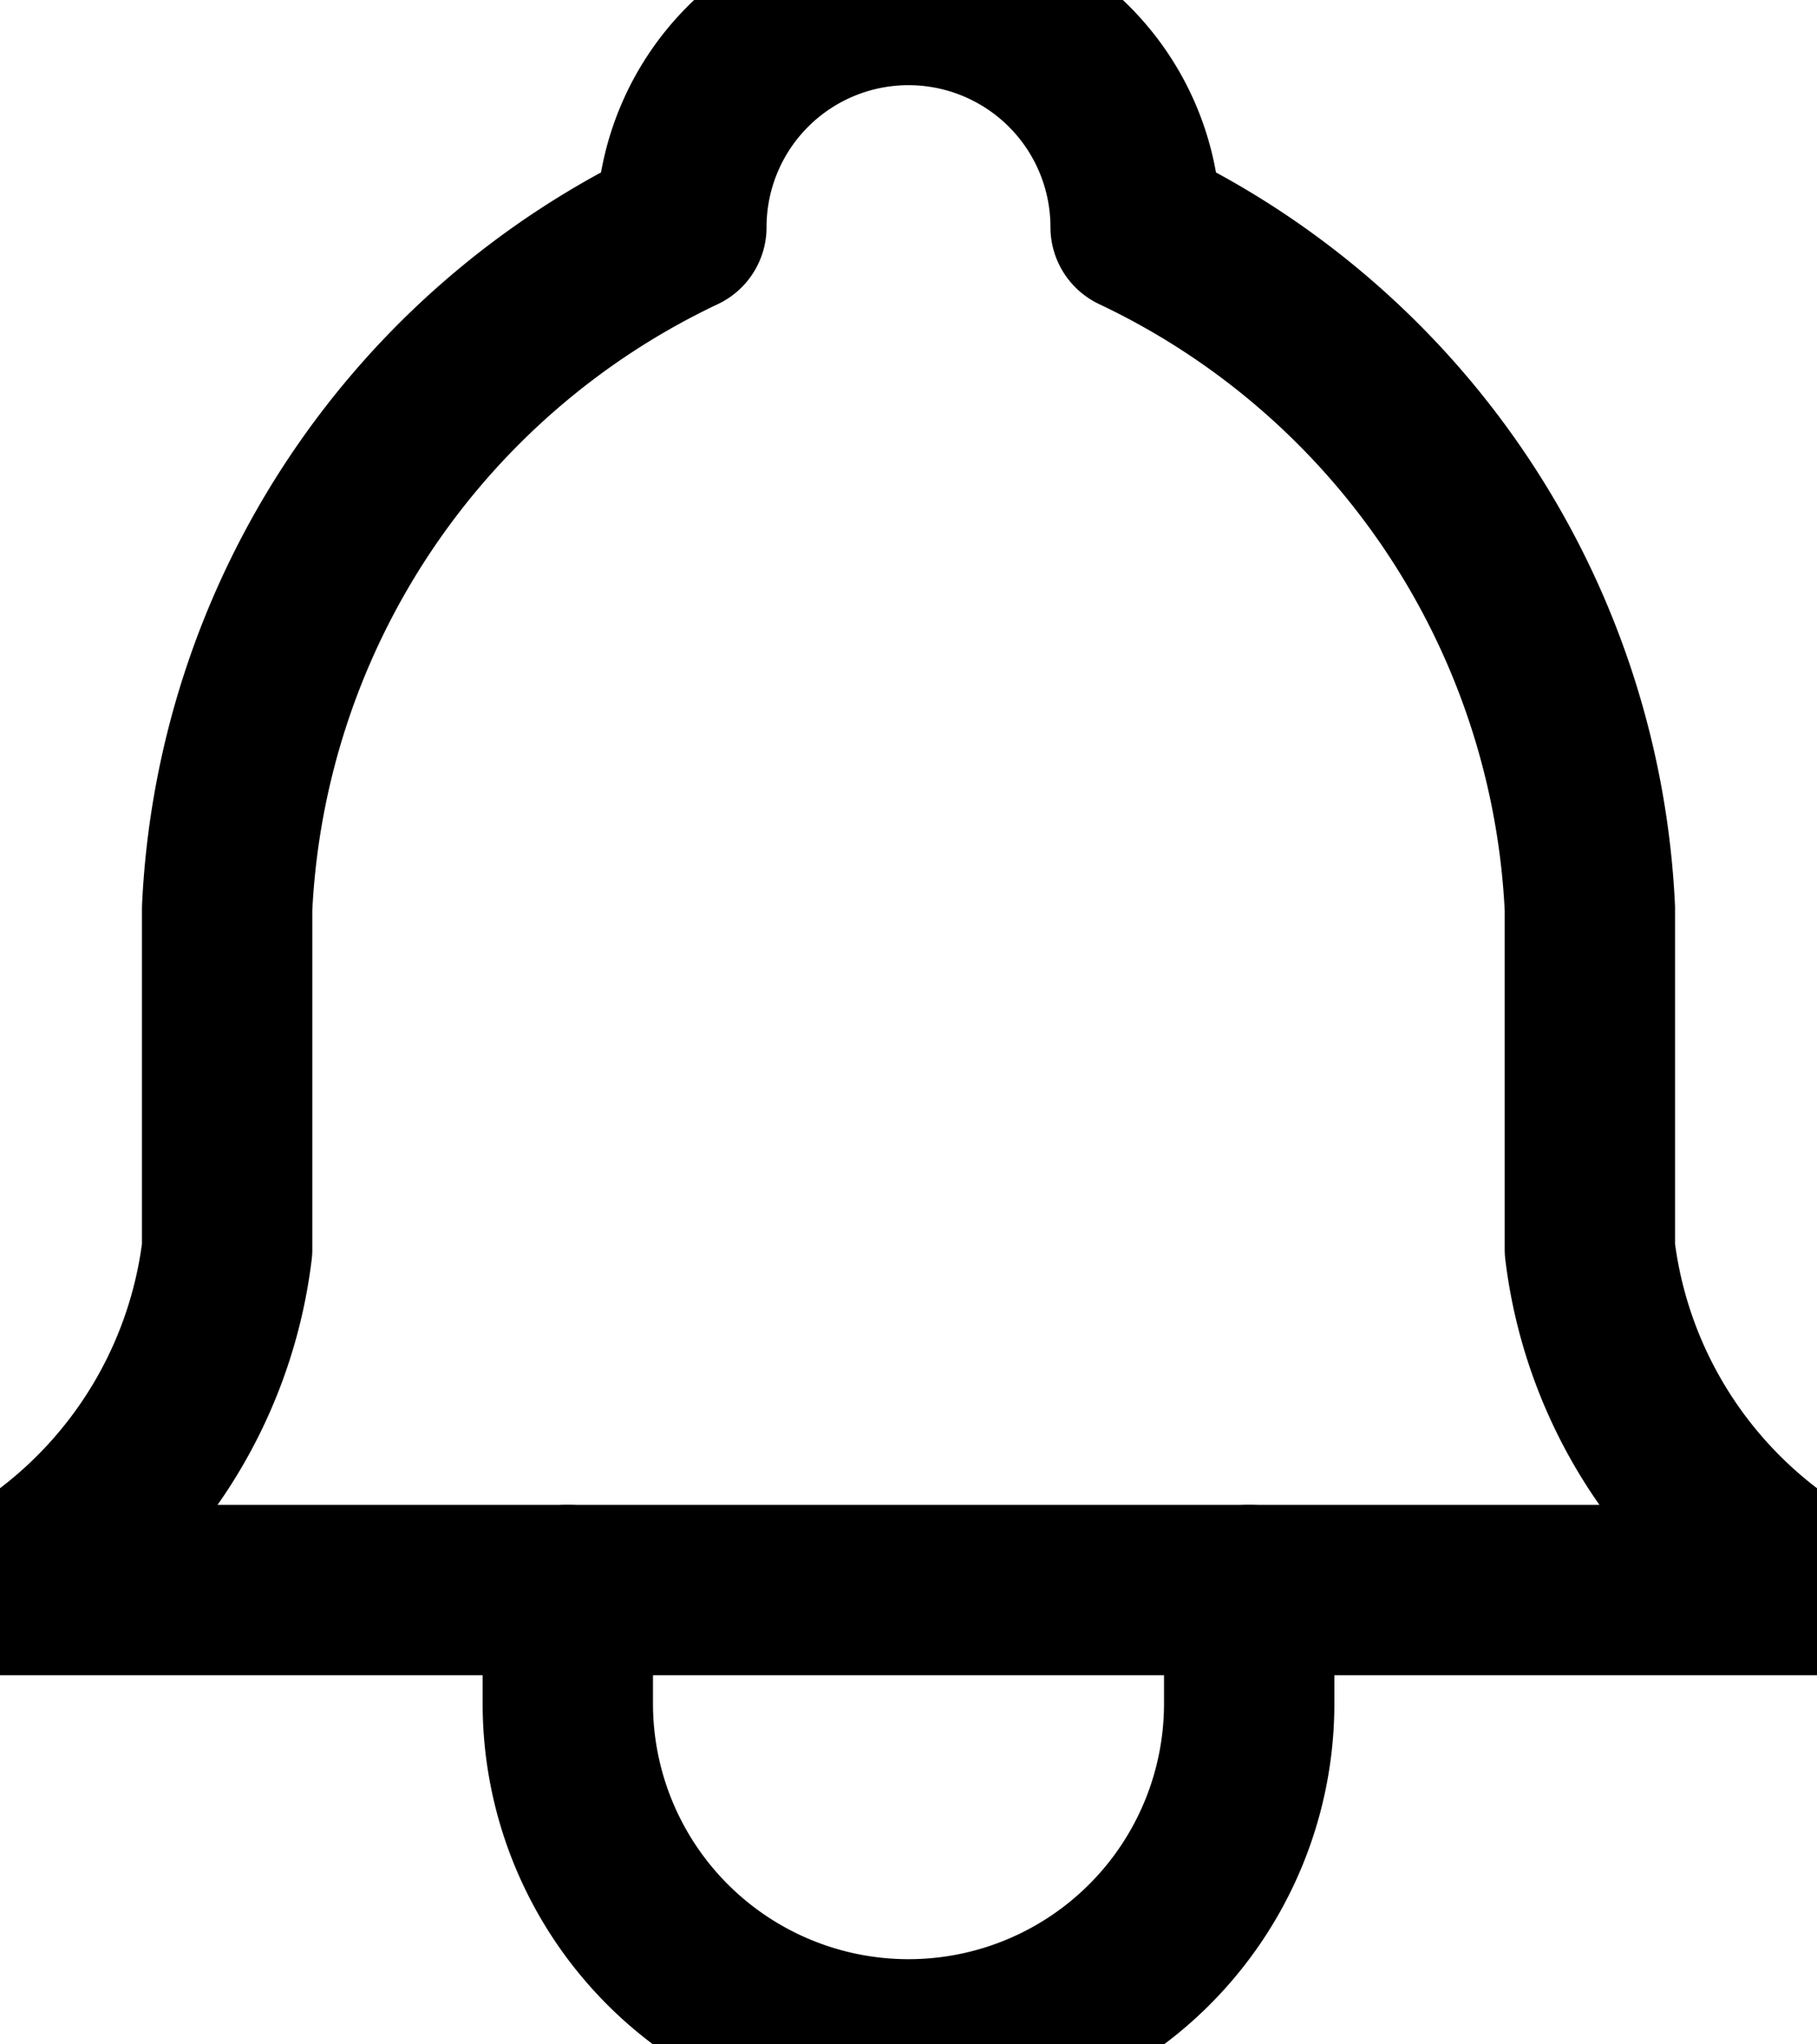 <svg xmlns="http://www.w3.org/2000/svg" width="16" height="18" viewBox="1327.25 274.25 16 18"><g data-name="Group 48"><path d="M1341.25 282.25v3a4 4 0 0 0 2 3h-16a4 4 0 0 0 2-3v-3a7 7 0 0 1 4-6 2 2 0 0 1 2-2 2 2 0 0 1 2 2 7 7 0 0 1 4 6Z" stroke-linejoin="round" stroke-linecap="round" stroke-width="1.5" stroke="#000" fill="transparent" data-name="Path 29"/><path d="M1338.25 288.25v1a3 3 0 1 1-6 0v-1" stroke-linejoin="round" stroke-linecap="round" stroke-width="1.5" stroke="#000" fill="transparent" data-name="Path 30"/></g></svg>